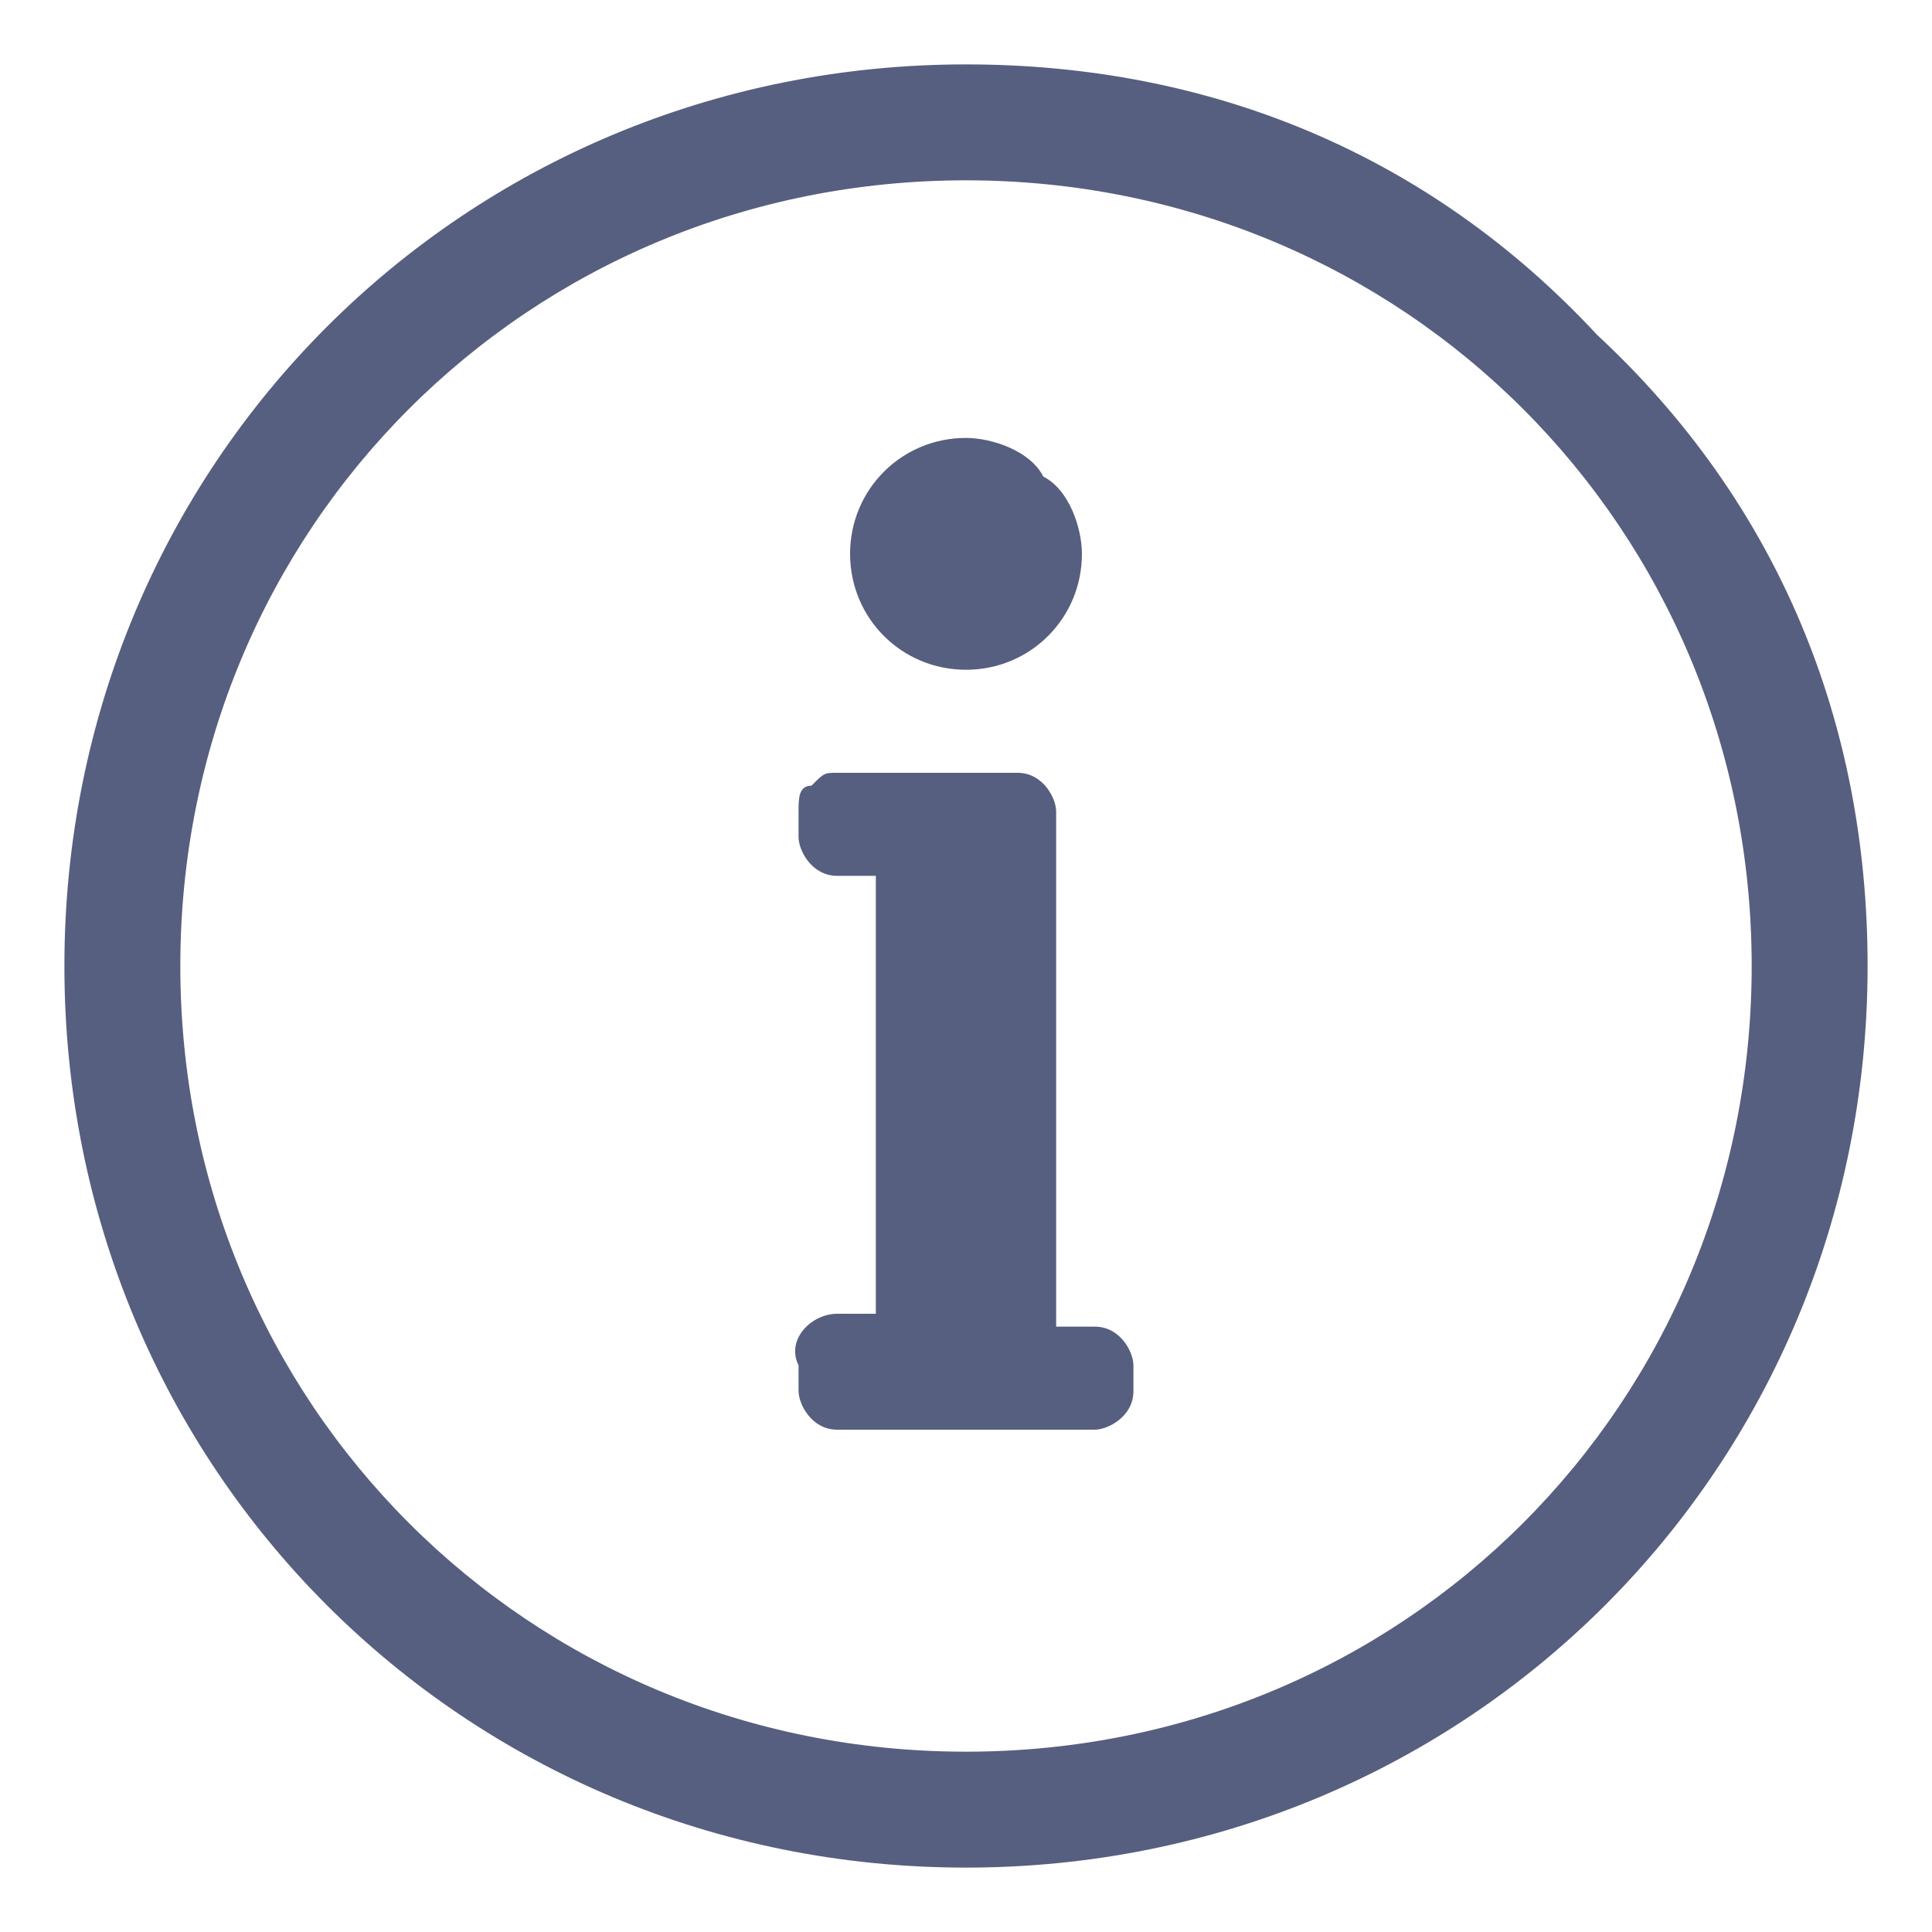 <?xml version="1.0" encoding="utf-8"?>
<!-- Generator: Adobe Illustrator 25.2.3, SVG Export Plug-In . SVG Version: 6.00 Build 0)  -->
<svg version="1.1" id="Layer_1" xmlns="http://www.w3.org/2000/svg" xmlns:xlink="http://www.w3.org/1999/xlink" x="0px" y="0px"
	 viewBox="0 0 15 15" style="enable-background:new 0 0 15 15;" xml:space="preserve">
<style type="text/css">
	.st0{opacity:0.8;}
	.st1{fill-rule:evenodd;clip-rule:evenodd;fill:#2C375F;}
</style>
<g id="Page-1" class="st0">
	<g id="Toggle-1-off" transform="translate(-15, -11)">
		<path id="info-circle" class="st1" d="M22.5,12.4c3.4,0,6.1,2.7,6.1,6.1s-2.7,6.1-6.1,6.1s-6.1-2.7-6.1-6.1S19.1,12.4,22.5,12.4
			 M22.5,11.5c-3.9,0-7,3.1-7,7s3.1,7,7,7s7-3.1,7-7c0-1.9-0.7-3.6-2.1-4.9C26.1,12.2,24.4,11.5,22.5,11.5z M21.5,21.2h0.3v-3.4
			h-0.3c-0.2,0-0.3-0.2-0.3-0.3v-0.2c0-0.1,0-0.2,0.1-0.2c0.1-0.1,0.1-0.1,0.2-0.1h1.4c0.2,0,0.3,0.2,0.3,0.3v4h0.3
			c0.2,0,0.3,0.2,0.3,0.3v0.2c0,0.2-0.2,0.3-0.3,0.3h-2c-0.2,0-0.3-0.2-0.3-0.3v-0.2C21.1,21.4,21.3,21.2,21.5,21.2L21.5,21.2z
			 M22.5,14.4c-0.5,0-0.9,0.4-0.9,0.9s0.4,0.9,0.9,0.9s0.9-0.4,0.9-0.9c0-0.2-0.1-0.5-0.3-0.6C23,14.5,22.7,14.4,22.5,14.4
			L22.5,14.4z"/>
	</g>
</g>
</svg>

